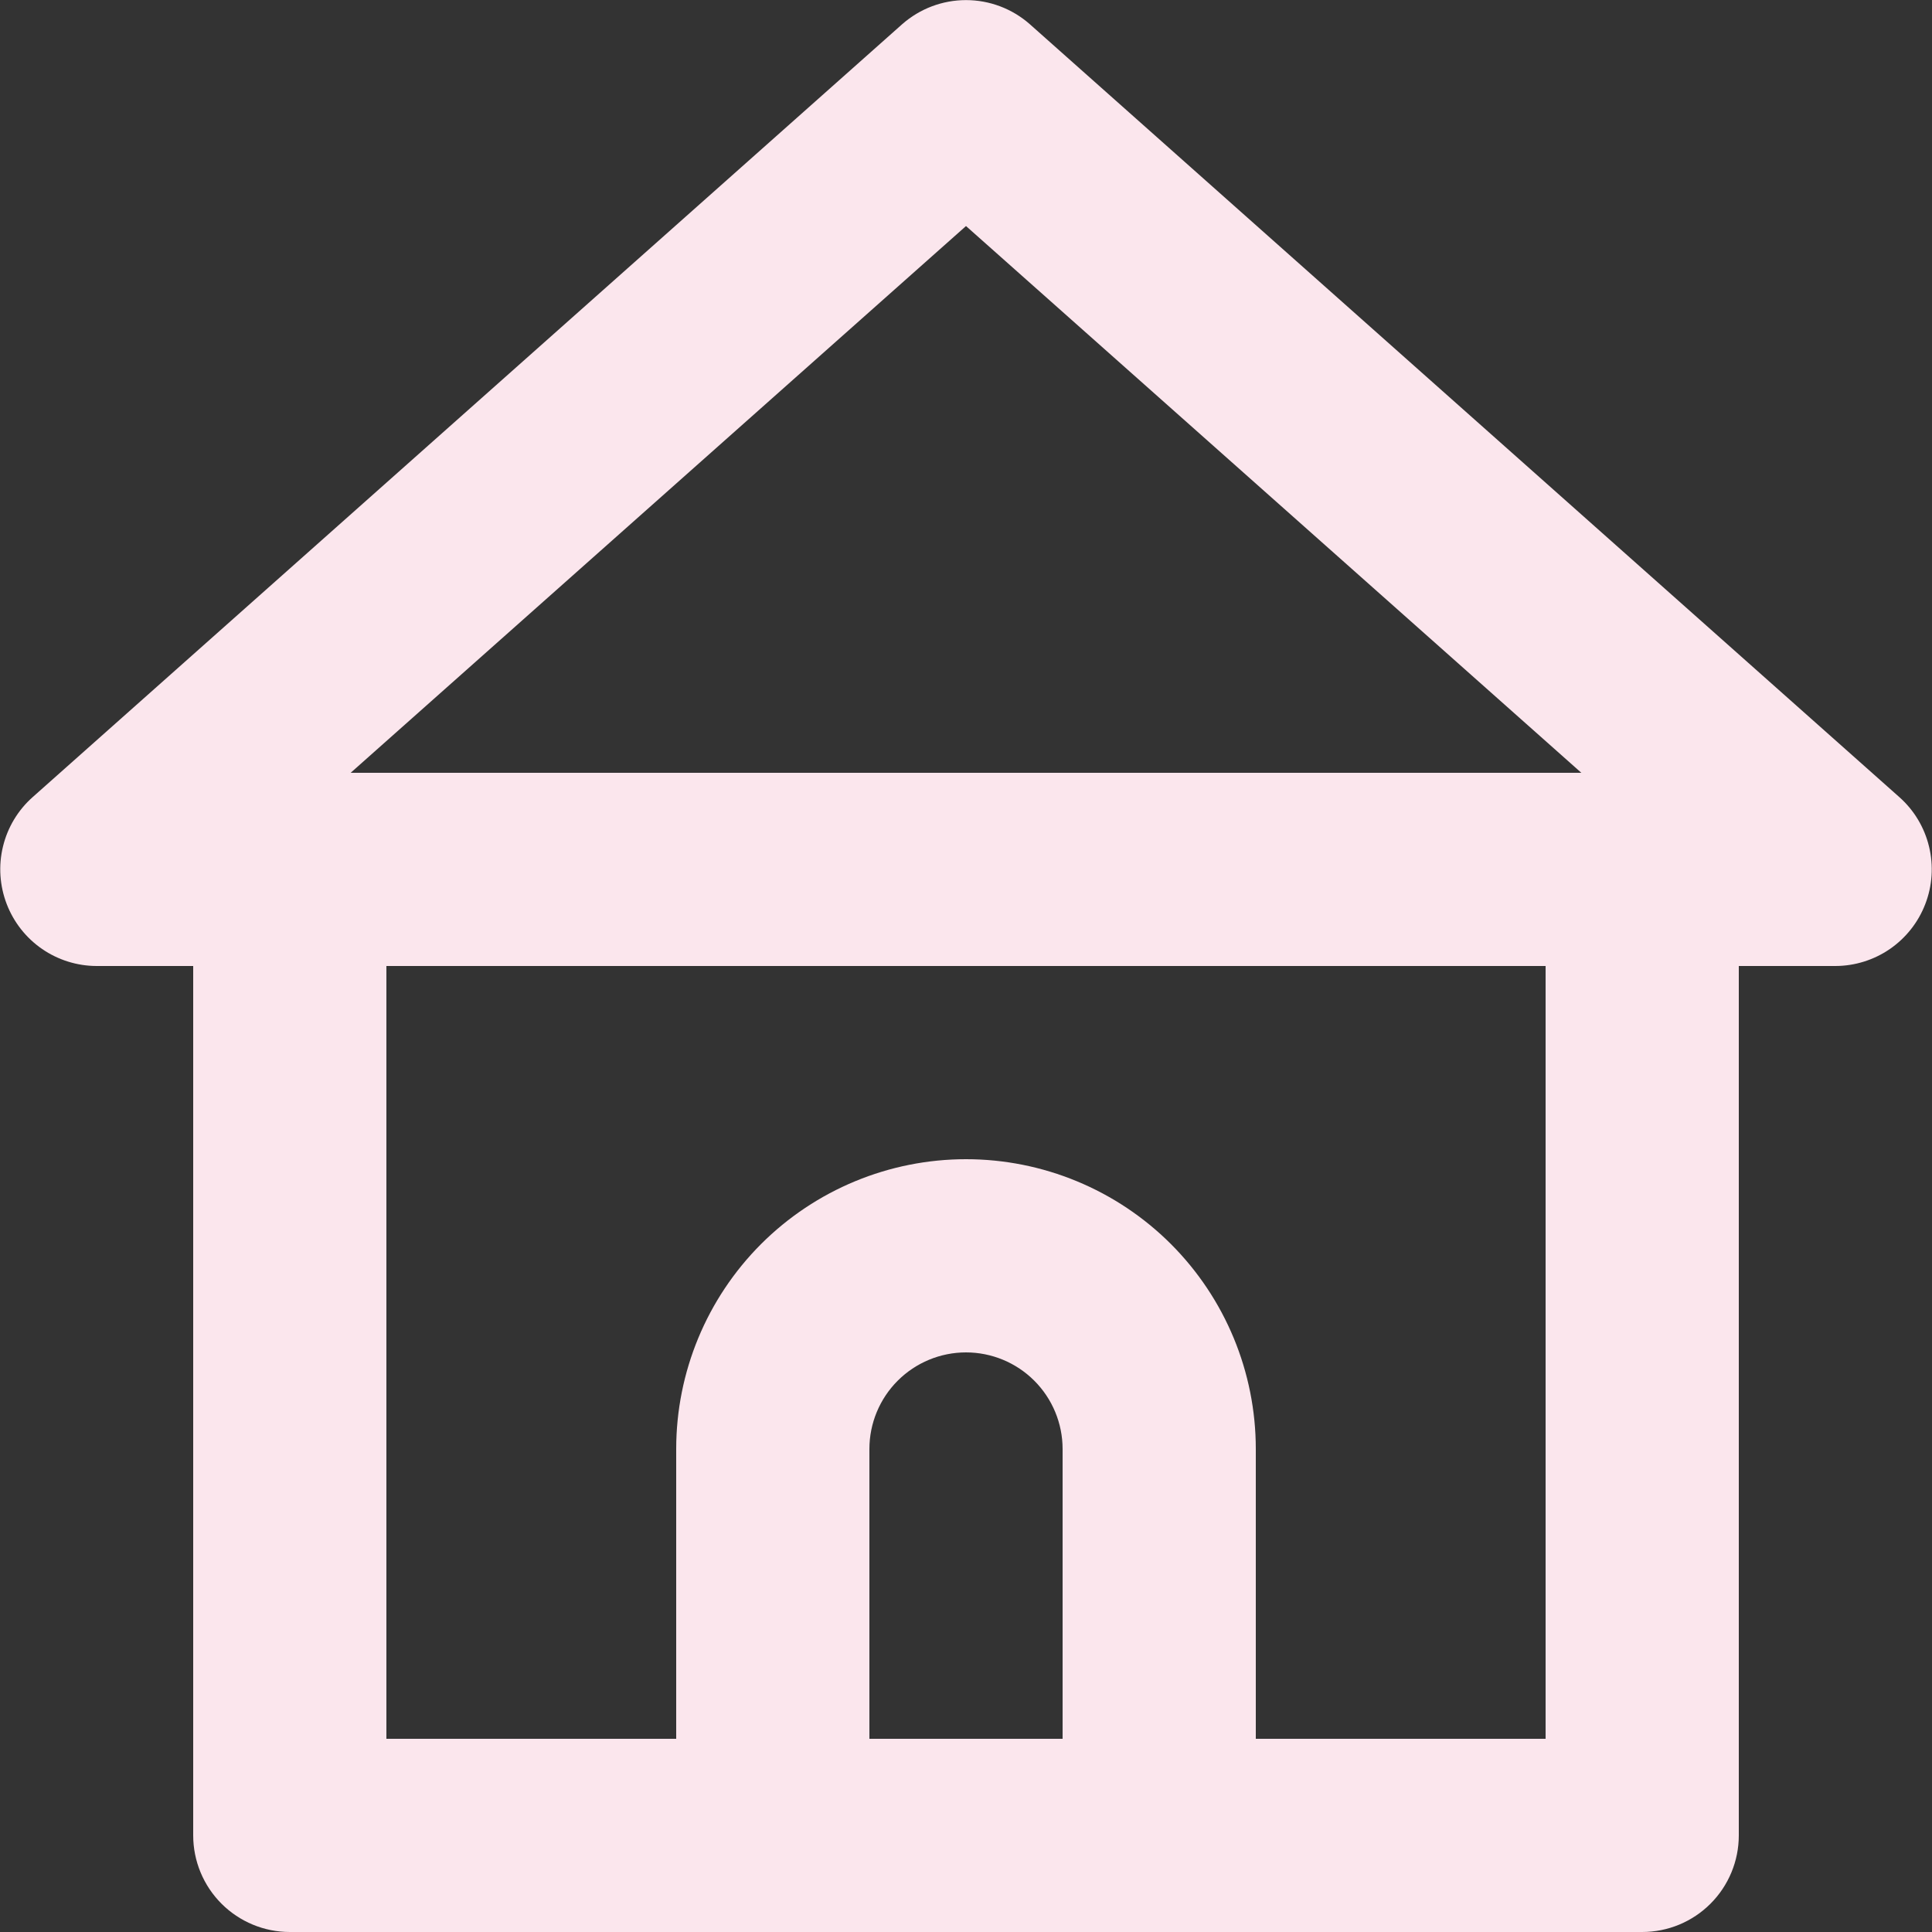 <svg width="40" height="40" viewBox="0 0 40 40" fill="none" xmlns="http://www.w3.org/2000/svg">
<rect x="0" y="0" width="40" height="40" fill="#333333" stroke="none"/>
<path d="M39.32 16.5L21.32 0.5C20.955 0.179 20.486 0.002 20 0.002C19.514 0.002 19.045 0.179 18.68 0.5L0.68 16.5C0.374 16.77 0.158 17.128 0.062 17.525C-0.035 17.922 -0.007 18.339 0.14 18.72C0.285 19.096 0.54 19.419 0.872 19.648C1.204 19.876 1.597 19.999 2 20H4V38C4 38.53 4.211 39.039 4.586 39.414C4.961 39.789 5.47 40 6 40H34C34.531 40 35.039 39.789 35.414 39.414C35.789 39.039 36 38.53 36 38V20H38C38.403 19.999 38.796 19.876 39.128 19.648C39.46 19.419 39.715 19.096 39.86 18.72C40.008 18.339 40.035 17.922 39.938 17.525C39.842 17.128 39.626 16.77 39.32 16.5V16.5ZM22 36H18V30C18 29.47 18.211 28.961 18.586 28.586C18.961 28.211 19.47 28 20 28C20.53 28 21.039 28.211 21.414 28.586C21.789 28.961 22 29.47 22 30V36ZM32 36H26V30C26 28.409 25.368 26.883 24.243 25.757C23.117 24.632 21.591 24 20 24C18.409 24 16.883 24.632 15.757 25.757C14.632 26.883 14 28.409 14 30V36H8V20H32V36ZM7.26 16L20 4.68L32.74 16H7.26Z" fill="#FBE6ED"/>
</svg>
